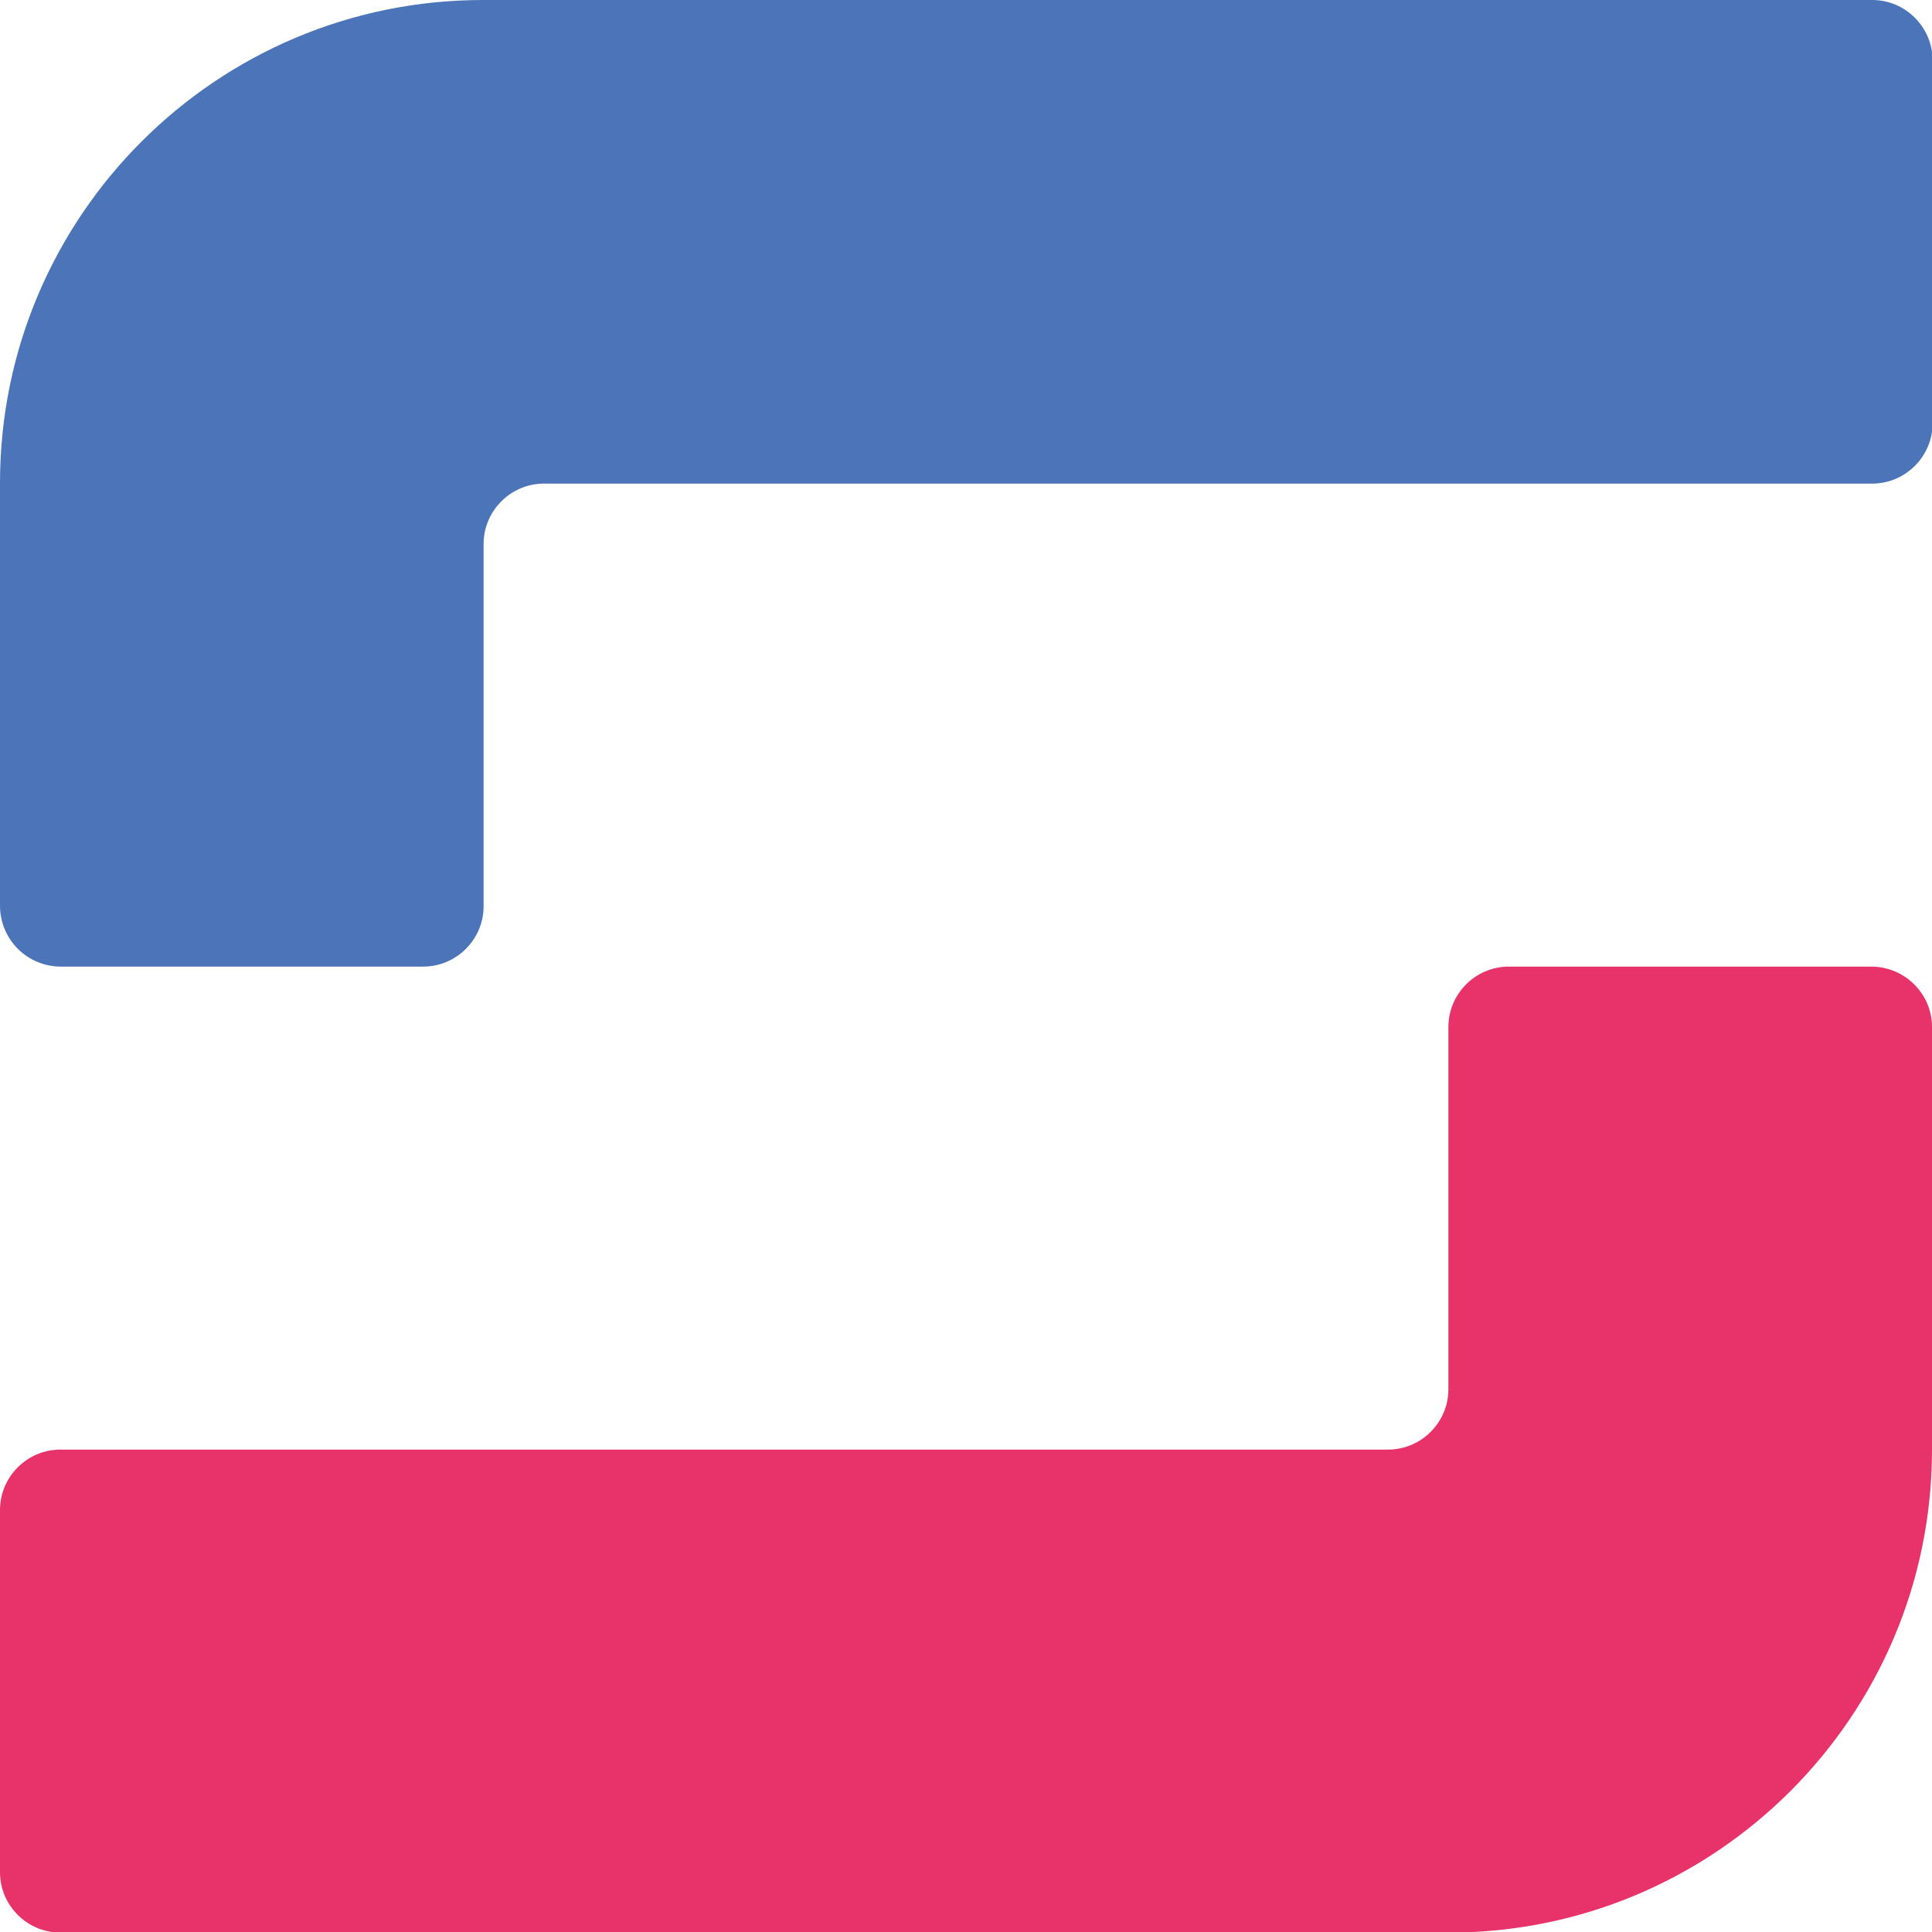 <?xml version="1.0" encoding="utf-8"?>
<!-- Generator: Adobe Illustrator 26.0.1, SVG Export Plug-In . SVG Version: 6.00 Build 0)  -->
<svg version="1.1" id="katman_1" xmlns="http://www.w3.org/2000/svg" xmlns:xlink="http://www.w3.org/1999/xlink" x="0px" y="0px"
	 viewBox="0 0 320 320" style="enable-background:new 0 0 320 320;" xml:space="preserve">
<style type="text/css">
	.st0{fill:#4C74B9;}
	.st1{fill:#E8326A;}
</style>
<path class="st0" d="M10.1,160.1h60c5.5,0,10-4.5,10-10v-60c0-5.5,4.5-10,10-10h220c5.5,0,10-4.5,10-10V10c0-5.5-4.5-10-10-10H80
	C35.9,0,0,35.8,0,80v70C0,155.6,4.5,160.1,10.1,160.1z"/>
<path class="st1" d="M309.9,160.1h-60c-5.5,0-10,4.5-10,10v60c0,5.5-4.5,10-10,10H10c-5.5,0-10,4.5-10,10v60c0,5.5,4.5,10,10,10h230
	c44.1,0,80-35.8,80-80v-70C320,164.6,315.5,160.1,309.9,160.1z"/>
</svg>

